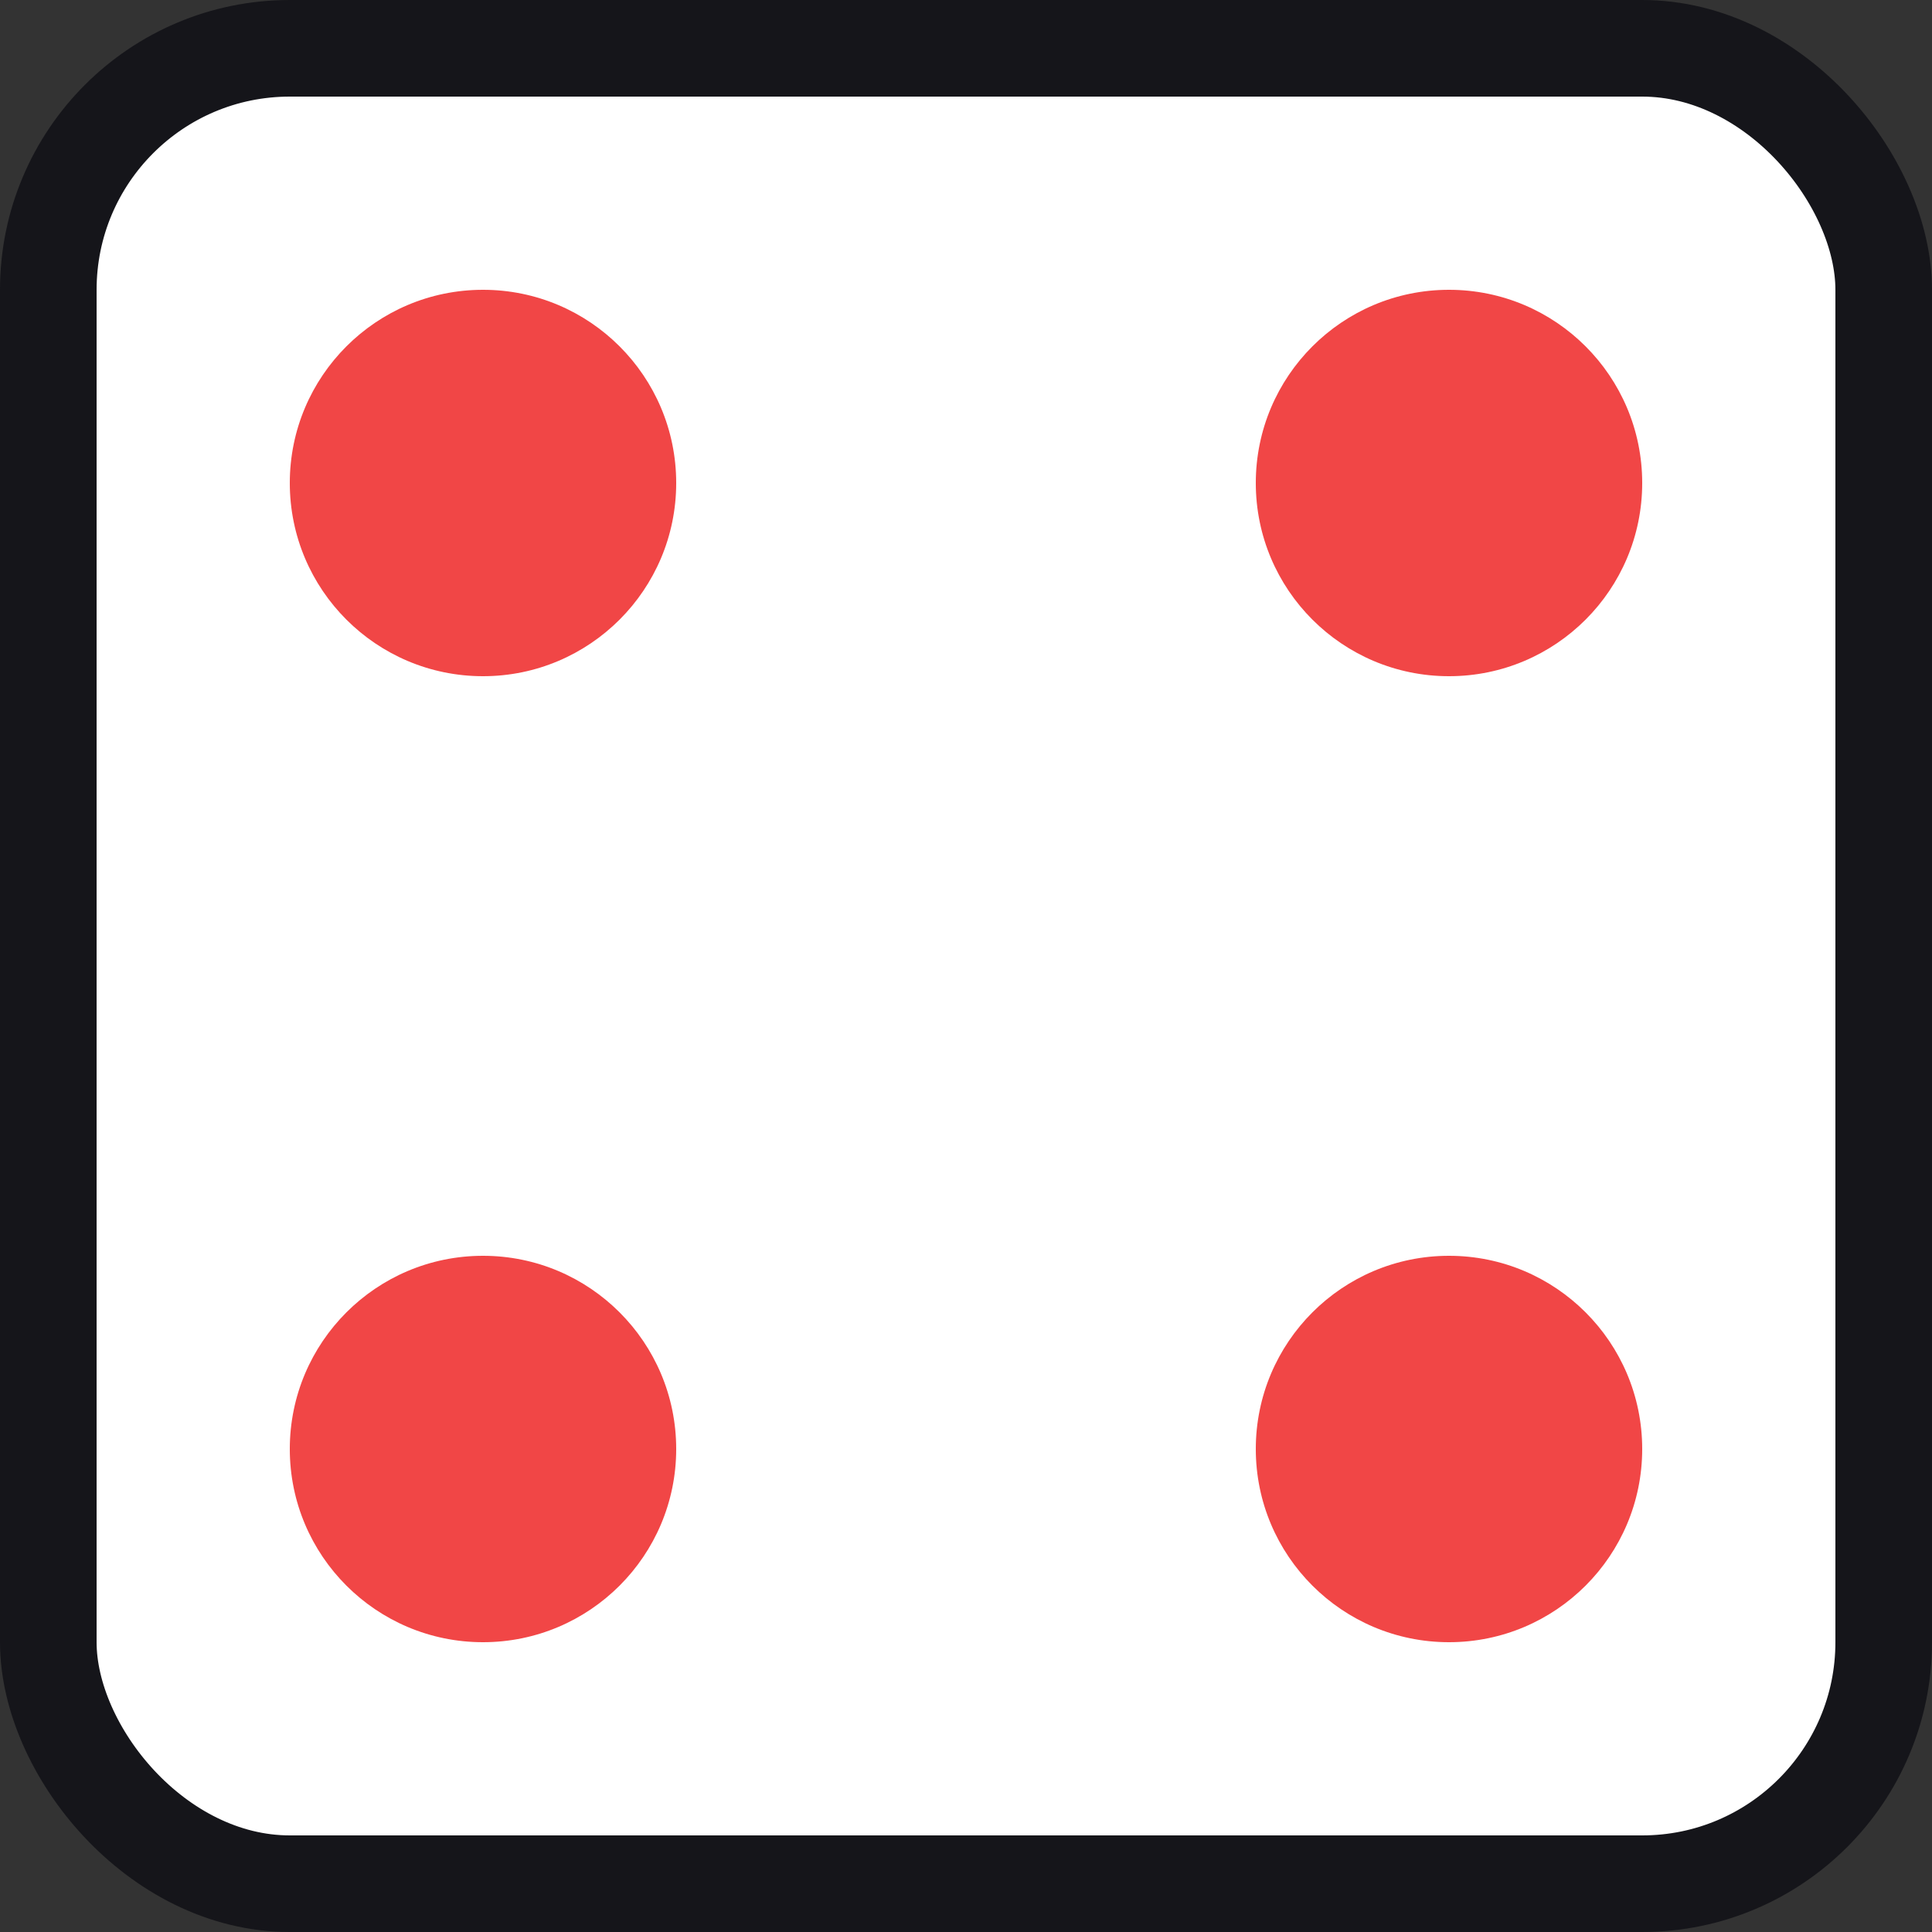 <svg width="100" height="100" viewBox="0 0 100 100" fill="none" xmlns="http://www.w3.org/2000/svg">
<rect x="0" y="0" width="100" height="100" fill="#333333" stroke="none"/>
<rect x="2.5" y="2.5" width="95" height="95" rx="12.5" fill="white"/>
<rect x="2.5" y="2.5" width="95" height="95" rx="12.5" stroke="#15151A" stroke-width="5"/>
<circle cx="75" cy="25" r="10" fill="#F14646"/>
<circle cx="25" cy="25" r="10" fill="#F14646"/>
<circle cx="25" cy="75" r="10" fill="#F14646"/>
<circle cx="75" cy="75" r="10" fill="#F14646"/>
</svg>
